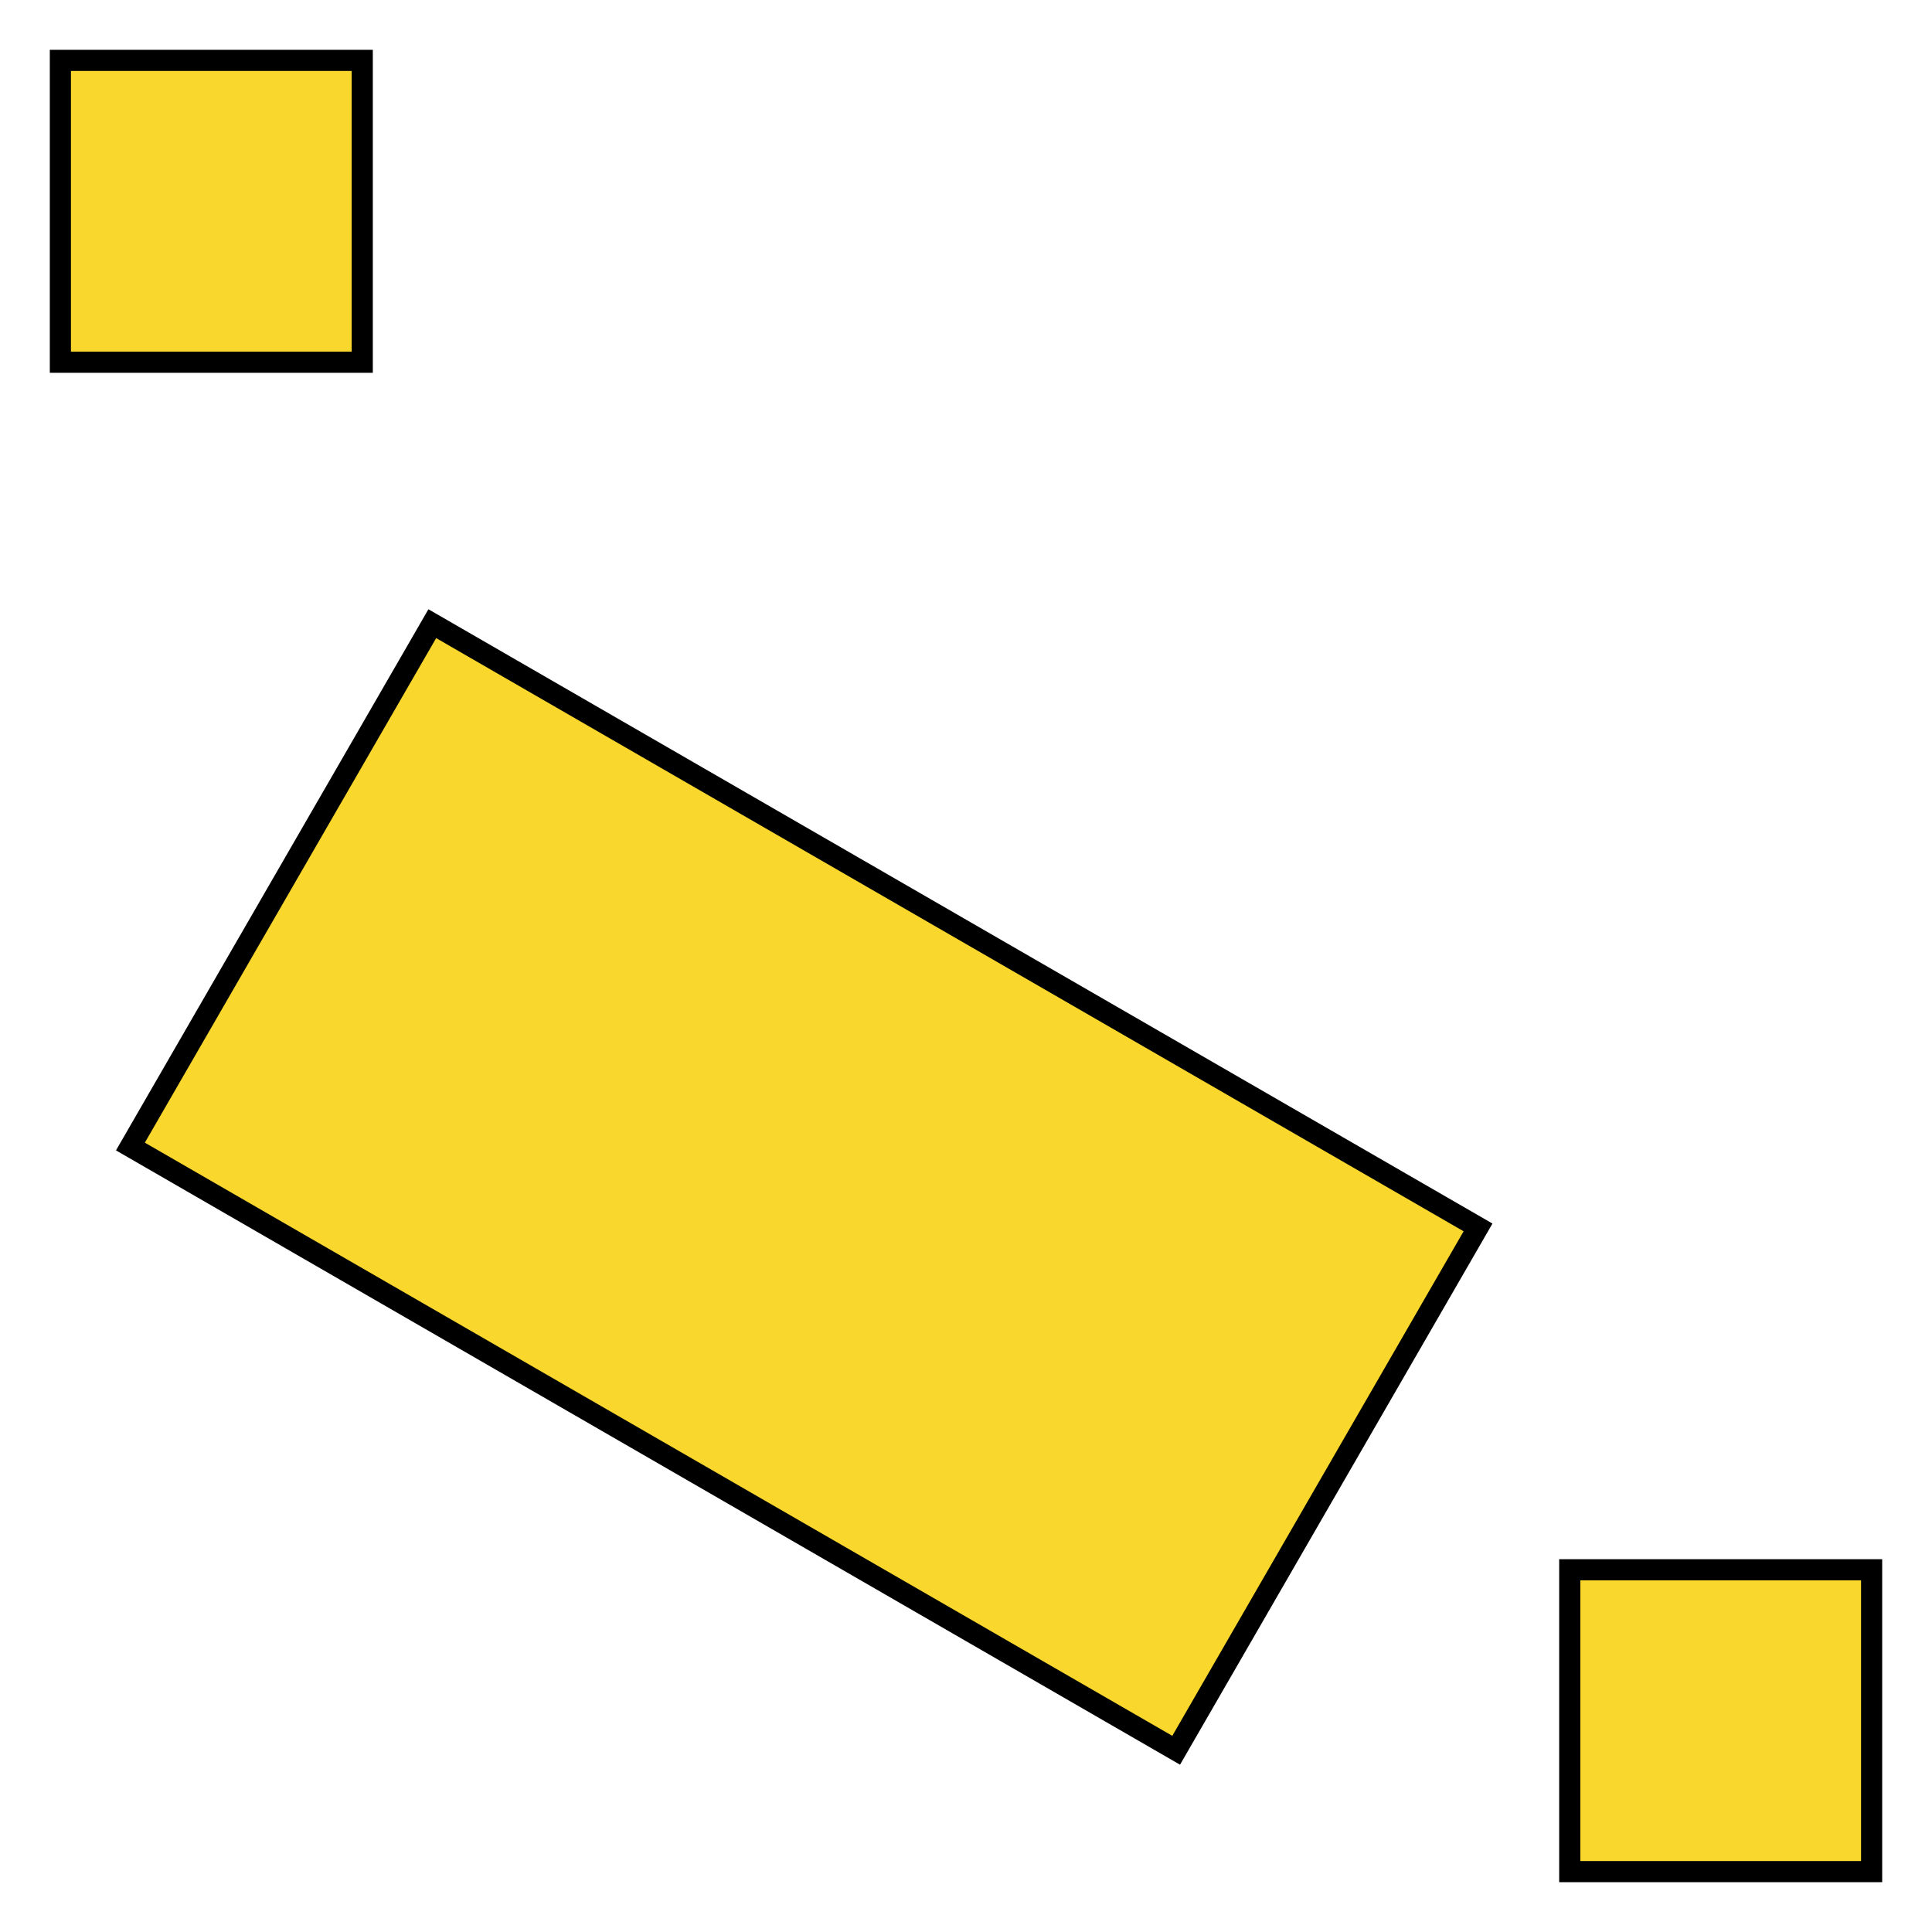 <?xml version="1.0" standalone="no"?>
<!DOCTYPE svg PUBLIC "-//W3C//DTD SVG 1.1//EN" "http://www.w3.org/Graphics/SVG/1.1/DTD/svg11.dtd">
<svg width="32mm" height="32mm" viewBox="0 -94 32 32" xmlns="http://www.w3.org/2000/svg" version="1.1">
<title>OpenSCAD Model</title>
<path d="
M 6,-93 L 1,-93 L 1,-88 L 6,-88 z
M 24.481,-73.67 L 7.16,-83.67 L 2.16,-75.01 L 19.481,-65.01 z
M 31,-68 L 26,-68 L 26,-63 L 31,-63 z
" stroke="black" fill="#f9d72c" stroke-width="0.35"/>
</svg>

